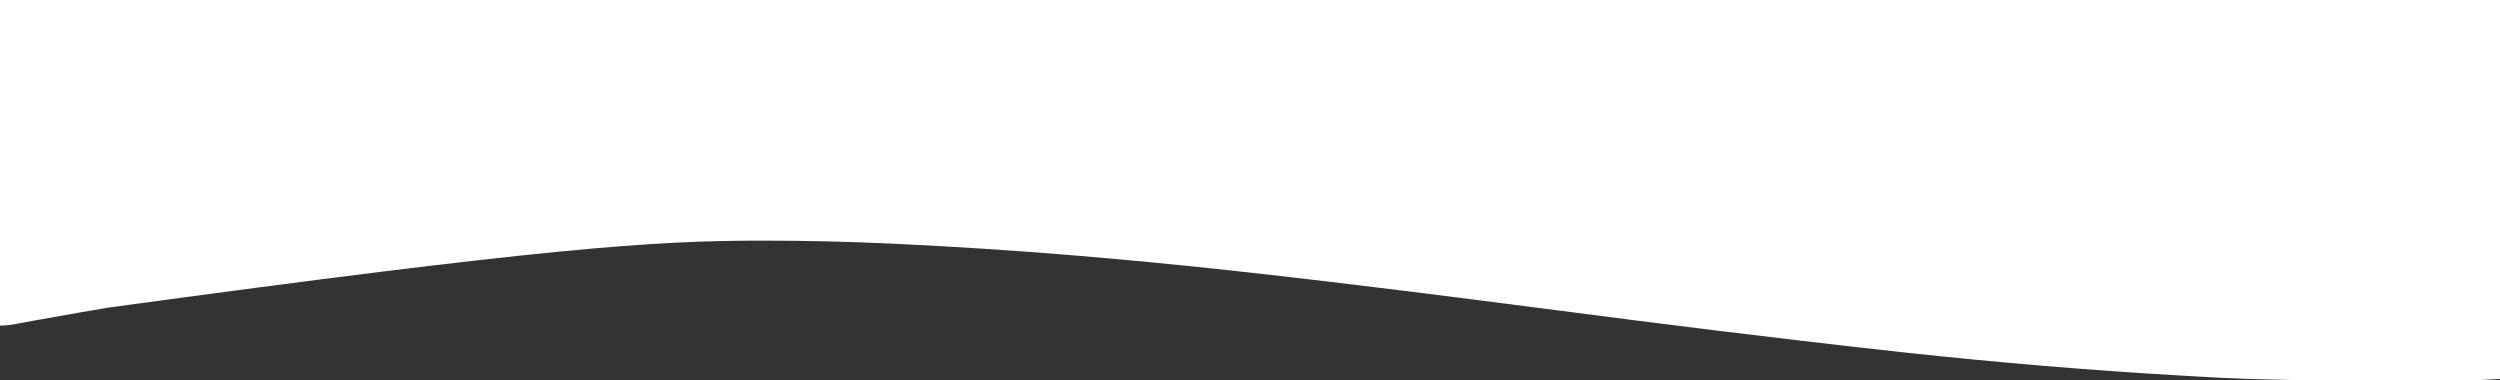 <?xml version="1.0" encoding="UTF-8"?>
<svg version="1.1" xmlns="http://www.w3.org/2000/svg" width="1920" height="292">
<rect width="100%" height="100%" fill="#333333" stroke="none"/>
<path d="M0 0 C633.6 0 1267.2 0 1920 0 C1920 96.03 1920 192.06 1920 291 C1910.322 291.645 1900.846 292.152 1891.177 292.161 C1889.879 292.166 1888.582 292.171 1887.245 292.176 C1883.717 292.189 1880.19 292.195 1876.663 292.2 C1874.43 292.203 1872.197 292.208 1869.964 292.214 C1859.558 292.239 1849.151 292.248 1838.744 292.25 C1836.248 292.25 1833.751 292.251 1831.255 292.251 C1783.862 292.26 1736.541 292.119 1689.219 289.253 C1684.768 288.984 1680.317 288.732 1675.865 288.48 C1604.77 284.43 1533.788 278.368 1462.99 270.733 C1461.544 270.577 1461.544 270.577 1460.068 270.418 C1434.463 267.65 1408.882 264.676 1383.305 261.668 C1382.042 261.52 1380.78 261.371 1379.479 261.219 C1338.883 256.449 1298.318 251.465 1257.773 246.273 C1256.512 246.112 1255.251 245.95 1253.951 245.784 C1236.042 243.49 1218.134 241.182 1200.226 238.872 C1178.43 236.06 1156.634 233.255 1134.836 230.461 C1133.591 230.301 1132.345 230.142 1131.062 229.977 C1094.4 225.279 1057.723 220.728 1021.02 216.371 C1020.006 216.251 1018.992 216.13 1017.947 216.006 C995.061 213.284 972.165 210.66 949.252 208.16 C948.265 208.053 947.278 207.945 946.261 207.834 C863.174 198.785 779.86 191.616 688 187.25 C686.72 187.191 685.441 187.131 684.122 187.07 C651.541 185.586 618.989 184.788 586.375 184.812 C585.56 184.813 584.746 184.813 583.906 184.813 C501.728 184.847 419.752 190.286 83.125 236.25 C81.853 236.467 81.853 236.467 80.556 236.688 C74.81 237.668 69.065 238.653 63.32 239.641 C62.137 239.844 62.137 239.844 60.93 240.051 C51.633 241.652 42.344 243.291 33.062 244.979 C31.711 245.223 31.711 245.223 30.334 245.473 C25.993 246.261 21.653 247.053 17.315 247.855 C15.758 248.139 14.201 248.422 12.644 248.706 C11.941 248.838 11.238 248.969 10.514 249.105 C6.886 249.761 3.728 250 0 250 C0 167.5 0 85 0 0 Z " fill="#FFFFFF" transform="translate(0,0)"/>
</svg>
